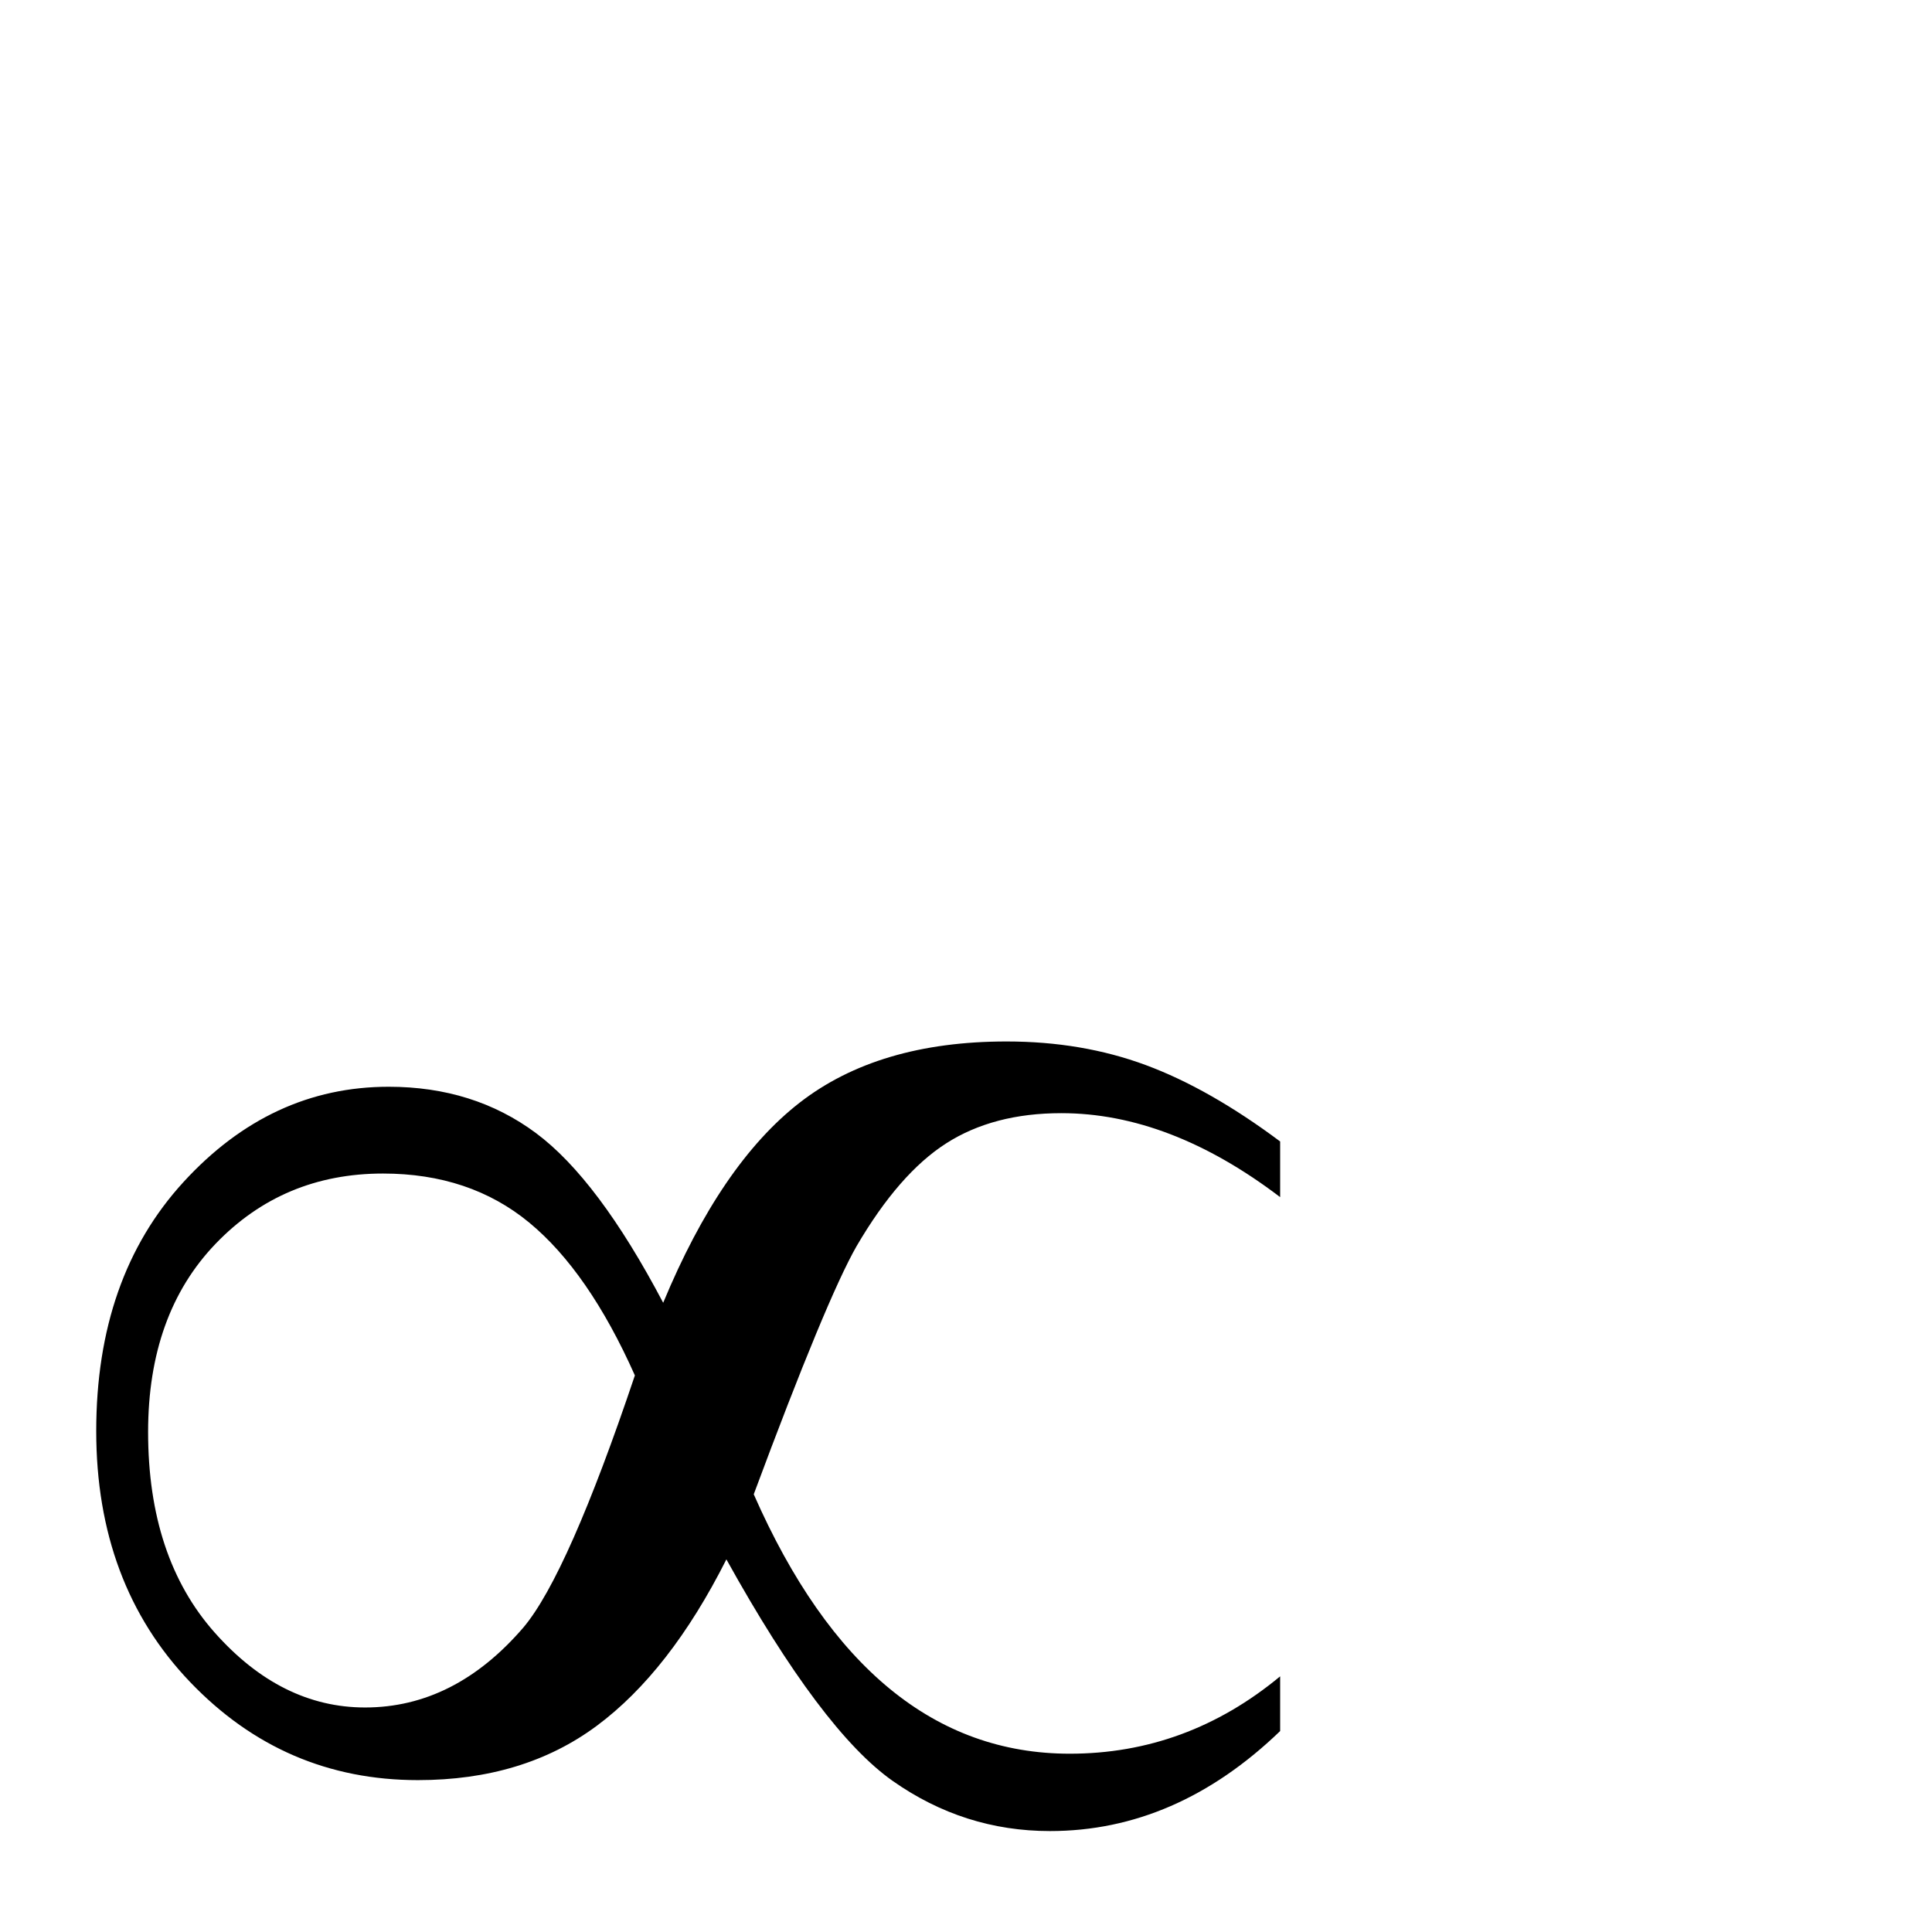 <?xml version="1.0" standalone="no"?>
<!DOCTYPE svg PUBLIC "-//W3C//DTD SVG 1.1//EN" "http://www.w3.org/Graphics/SVG/1.1/DTD/svg11.dtd" >
<svg viewBox="0 -410 2048 2048">
  <g transform="matrix(1 0 0 -1 0 1638)">
   <path fill="currentColor"
d="M703 667q61 147 144.5 212t219.5 65q80 0 147.5 -25t142.5 -81v-59q-117 89 -232 89q-72 0 -122 -32t-95 -109q-32 -56 -109 -263q121 -275 335 -275q124 0 223 82v-58q-110 -106 -244 -106q-91 0 -166.5 53t-176.5 235q-60 -119 -137.5 -176.5t-189.5 -57.5
q-142 0 -241.5 104t-99.5 266q0 163 92.5 264t217.5 101q90 0 156 -49t135 -180zM673 590q-49 110 -112 162t-155 52q-106 0 -177.5 -74.5t-71.5 -199.5q0 -133 70.5 -212.5t159.5 -79.5q95 0 168 85q47 56 118 267z" />
  </g>

</svg>
